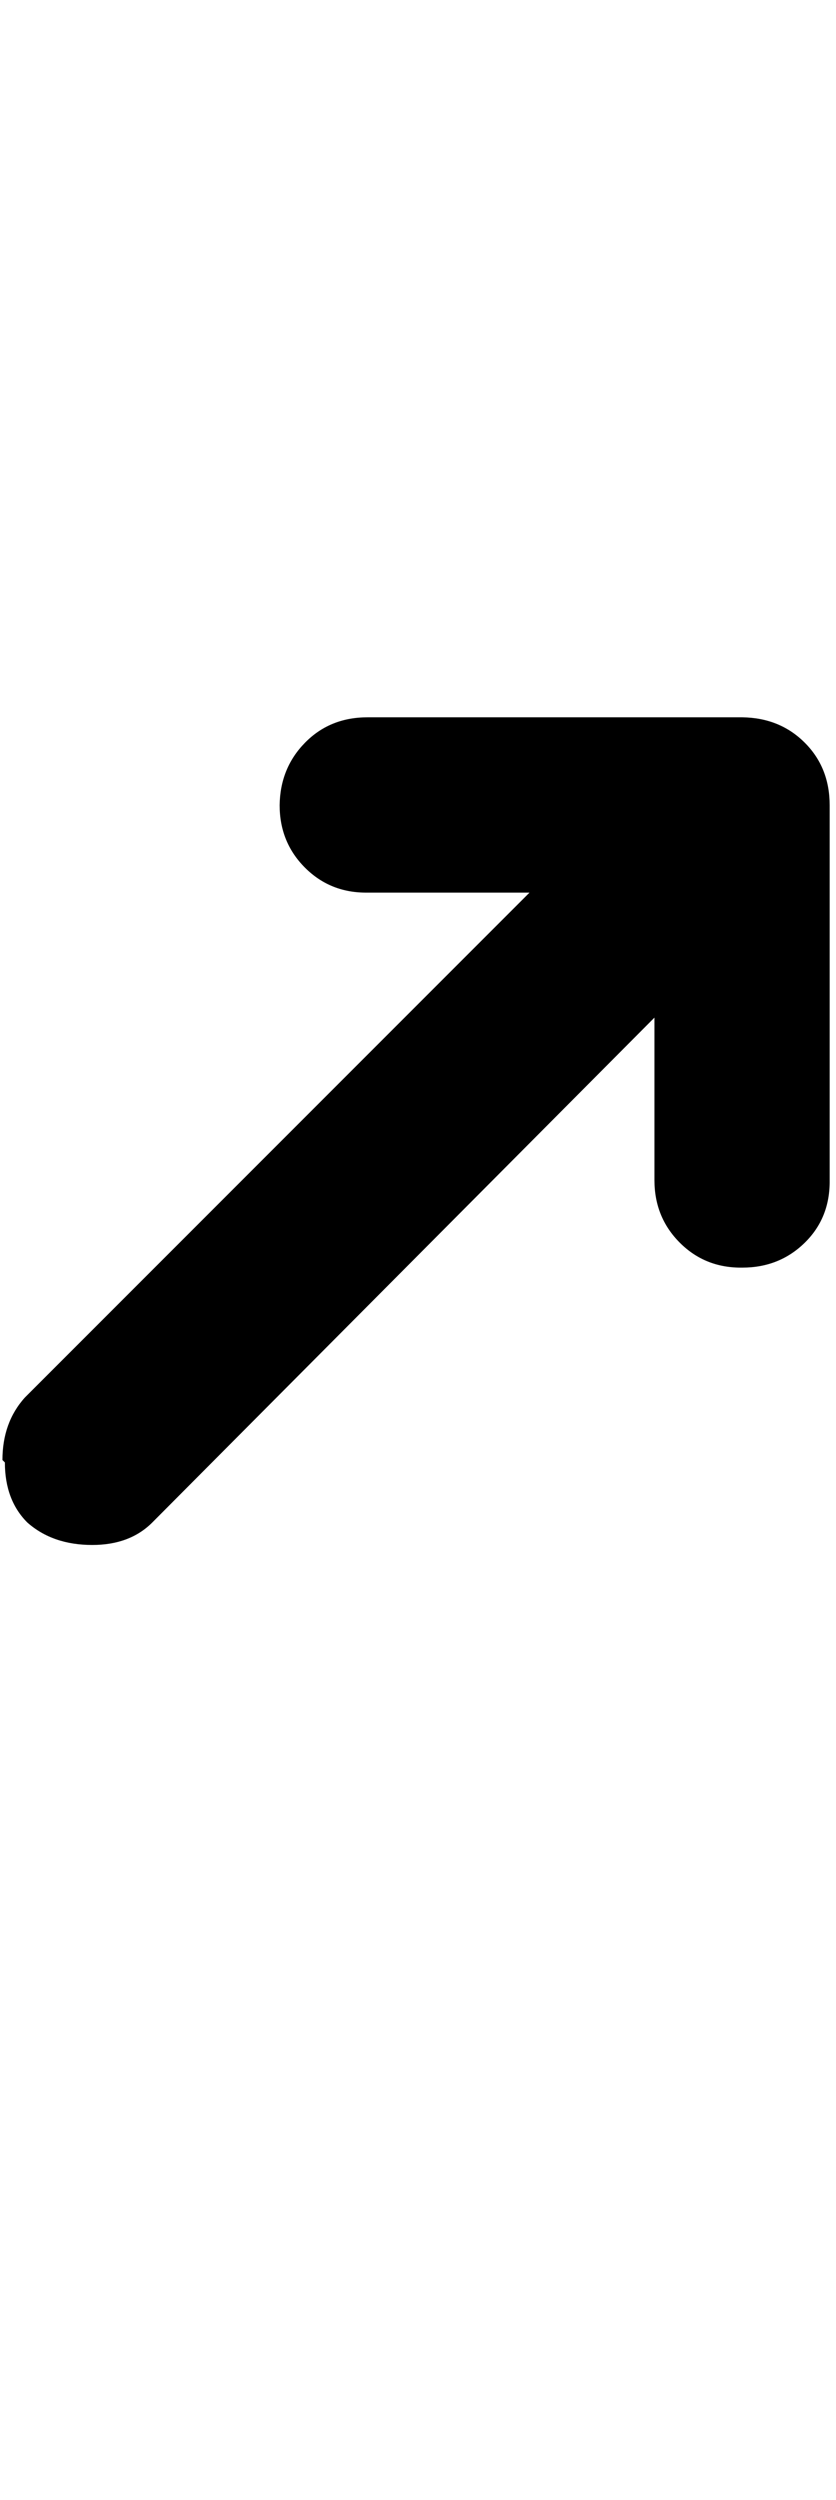 <svg height="512" width="171.3" xmlns="http://www.w3.org/2000/svg"><path d="m1 299.5q0 7.7 4.6 12.3 5.2 4.6 13.3 4.6 7.7 0 12.3-4.6l102.9-103.4v33.3q0 7.6 5.2 12.8t12.8 5.1q7.6 0 12.8-5.1t5.1-12.8v-76.8q0-7.7-5.1-12.8t-12.8-5.2h-76.8q-7.7 0-12.8 5.2t-5.2 12.8q0 7.6 5.2 12.8t12.8 5.1h33.2l-103.4 103.4q-4.6 5.1-4.6 12.8z" /></svg>